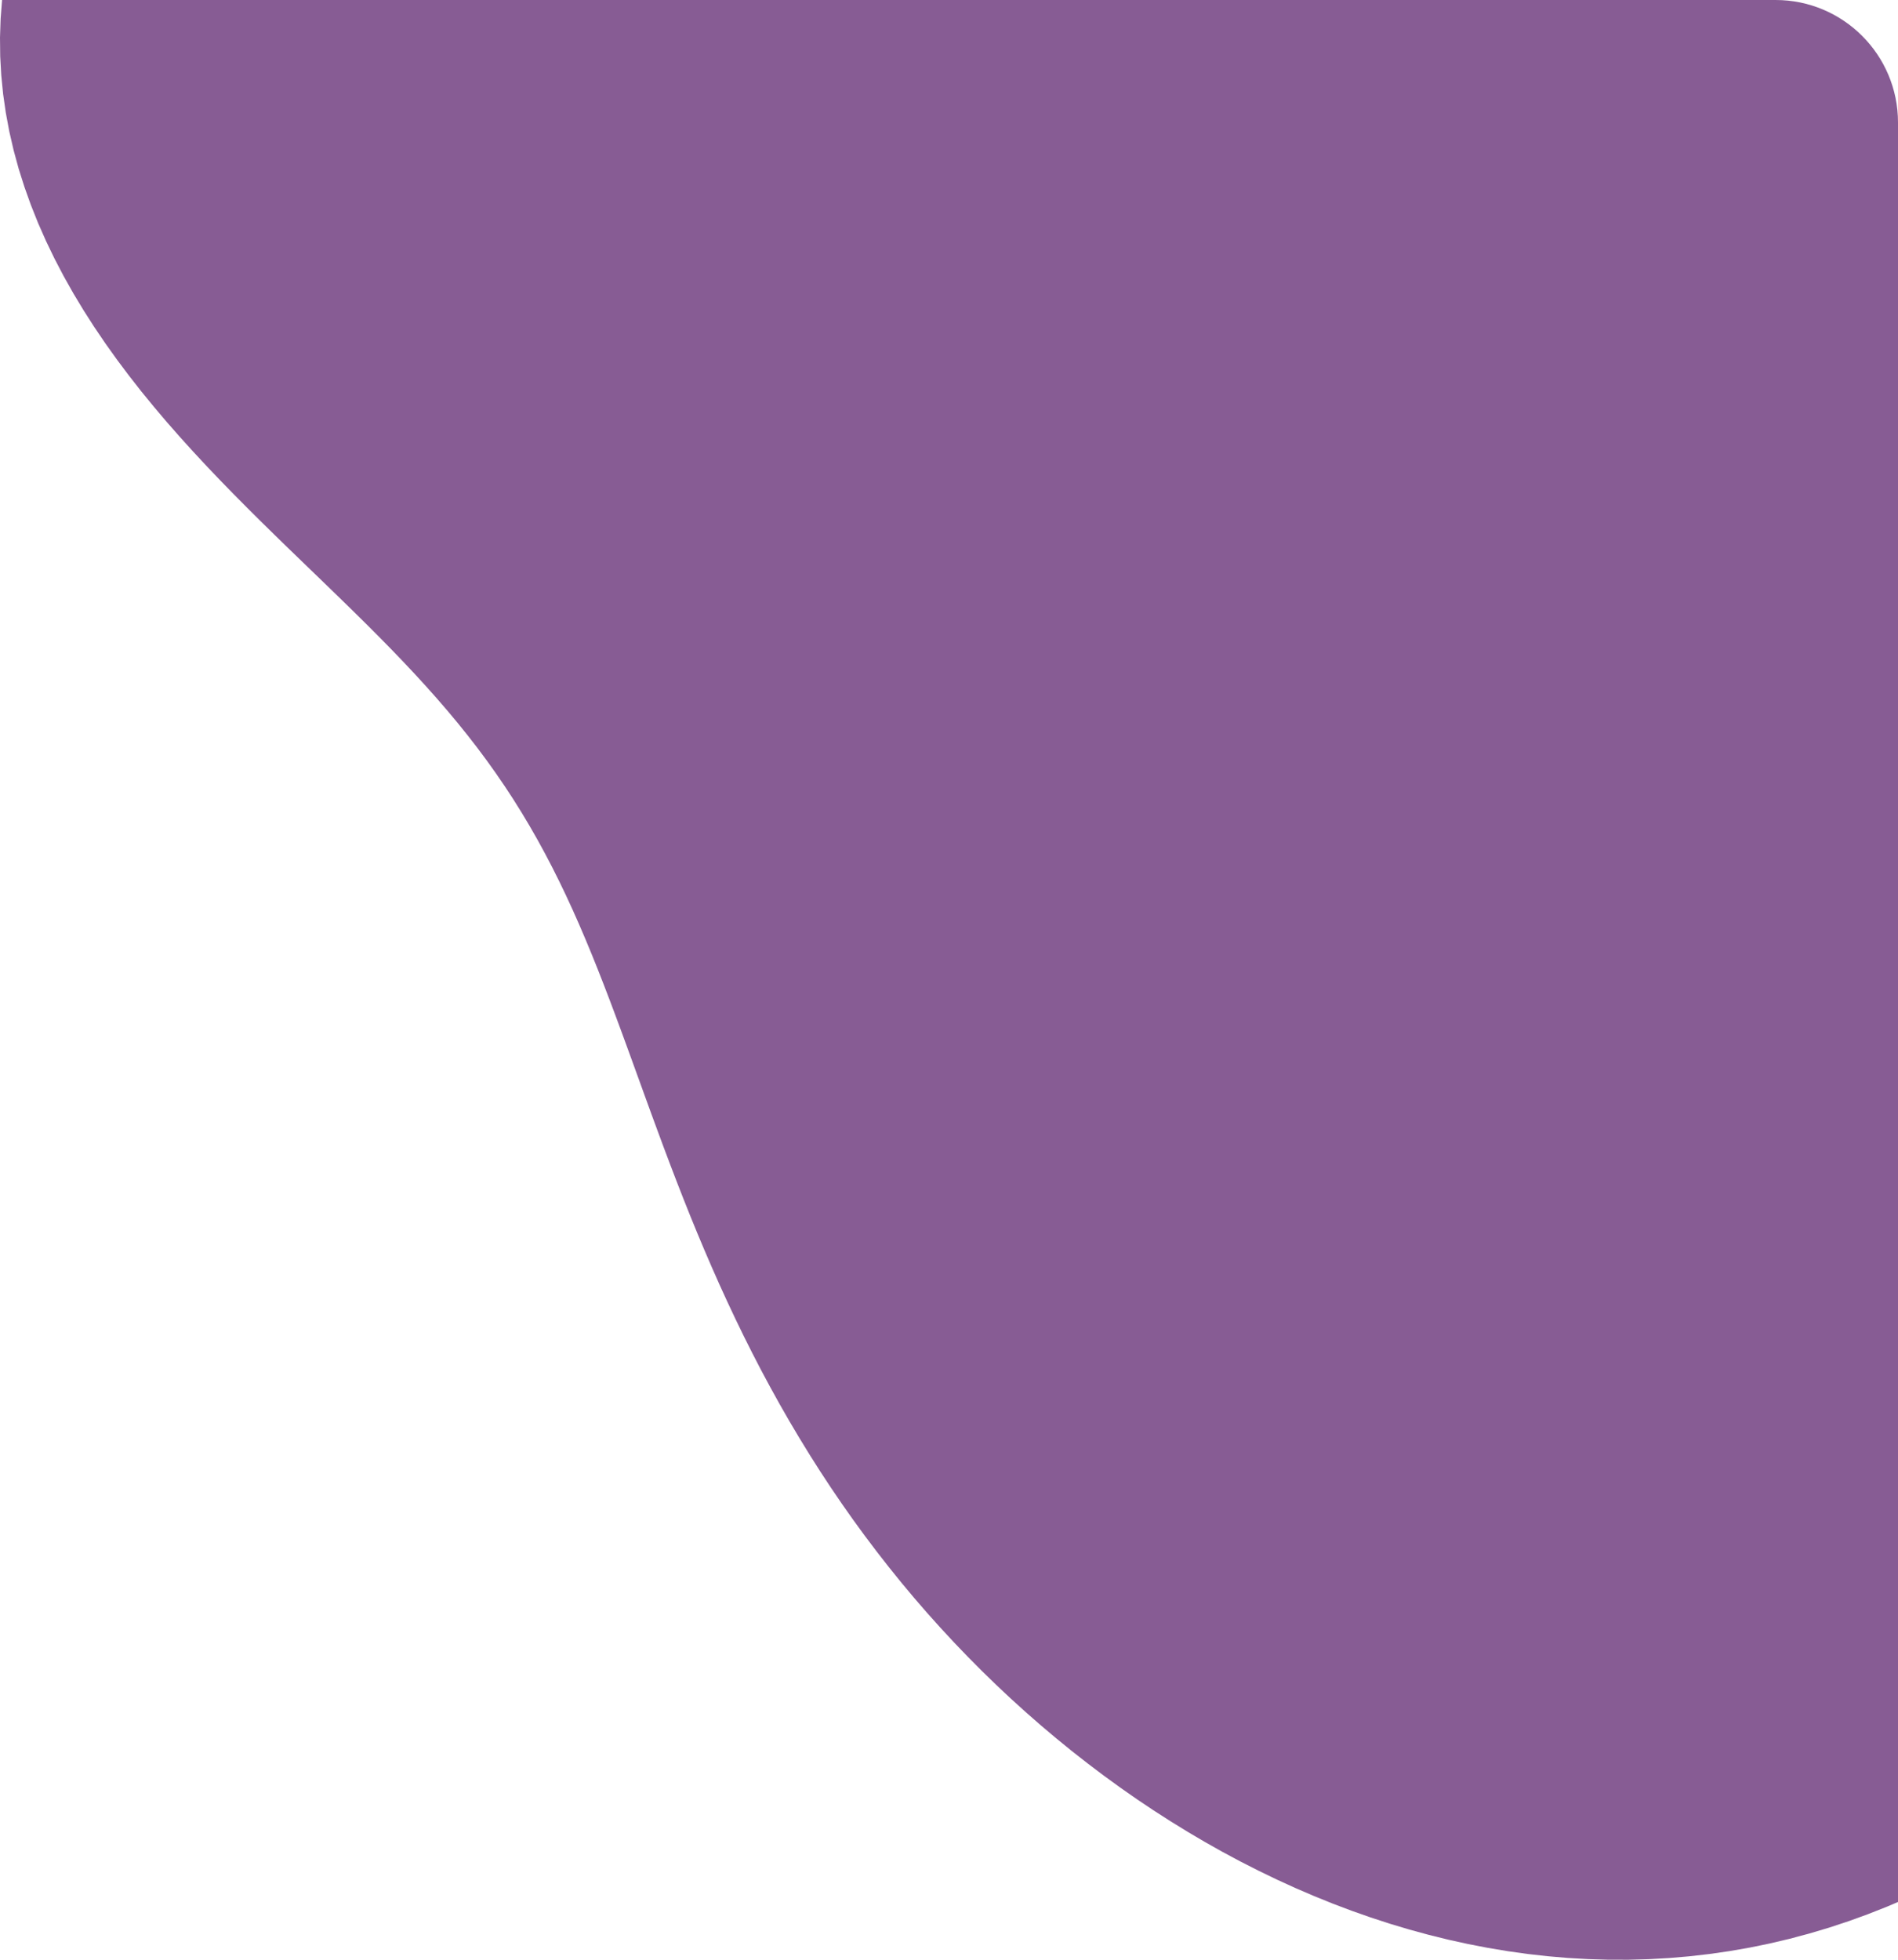 <svg width="124" height="128" viewBox="0 0 124 128" fill="none" xmlns="http://www.w3.org/2000/svg">
<path fill-rule="evenodd" clip-rule="evenodd" d="M0.135 0H116C120.418 0 124 3.582 124 8V124.228L123.277 124.536L122.021 125.031L120.755 125.489L119.479 125.91L118.194 126.292L116.902 126.637L115.602 126.943L114.297 127.21L112.987 127.438L111.673 127.627L110.355 127.778L109.036 127.89L107.715 127.964L106.394 128L105.073 127.998L103.753 127.959L102.436 127.884L101.121 127.772L99.811 127.625L98.505 127.442L97.204 127.225L95.909 126.974L94.621 126.691L93.339 126.374L92.066 126.026L90.802 125.648L89.546 125.238L88.3 124.8L87.065 124.333L85.84 123.837L84.626 123.315L83.423 122.766L82.233 122.191L81.055 121.592L79.889 120.968L78.737 120.32L77.599 119.65L76.474 118.957L75.363 118.244L74.266 117.509L73.185 116.754L72.118 115.979L71.066 115.185L70.03 114.373L69.01 113.543L68.005 112.696L67.017 111.831L66.045 110.951L65.09 110.054L64.152 109.142L63.231 108.215L62.327 107.273L61.441 106.317L60.572 105.348L59.721 104.365L58.888 103.369L58.074 102.361L57.278 101.341L56.5 100.31L55.74 99.269L54.999 98.216L54.277 97.155L53.573 96.084L52.888 95.004L52.221 93.917L51.572 92.823L50.941 91.722L50.328 90.615L49.732 89.504L49.154 88.388L48.592 87.268L48.047 86.146L47.517 85.021L47.003 83.896L46.504 82.77L46.019 81.644L45.547 80.52L45.088 79.398L44.641 78.278L44.205 77.162L43.78 76.05L43.363 74.944L42.955 73.843L42.553 72.749L42.158 71.663L41.767 70.585L41.379 69.516L40.994 68.456L40.61 67.406L40.225 66.368L39.839 65.34L39.449 64.323L39.056 63.319L38.656 62.326L38.249 61.346L37.835 60.378L37.411 59.423L36.976 58.48L36.529 57.55L36.069 56.632L35.595 55.725L35.106 54.831L34.601 53.948L34.079 53.075L33.54 52.213L32.982 51.361L32.404 50.517L31.808 49.682L31.192 48.854L30.555 48.033L29.898 47.217L29.221 46.406L28.523 45.599L27.806 44.794L27.069 43.991L26.314 43.188L25.54 42.384L24.748 41.578L23.94 40.77L23.117 39.957L22.279 39.139L21.429 38.314L20.567 37.481L19.696 36.64L18.816 35.79L17.931 34.928L17.041 34.055L16.15 33.169L15.259 32.27L14.37 31.357L13.486 30.429L12.609 29.486L11.742 28.527L10.886 27.552L10.046 26.56L9.222 25.552L8.419 24.526L7.638 23.484L6.881 22.425L6.153 21.35L5.454 20.259L4.787 19.151L4.156 18.029L3.561 16.892L3.006 15.741L2.492 14.577L2.022 13.4L1.597 12.213L1.218 11.016L0.889 9.809L0.609 8.595L0.381 7.374L0.205 6.149L0.083 4.919L0.014 3.688L0 2.455L0.041 1.223L0.135 0Z" fill="url(#paint0_linear_654_1948)"/>
<defs>
<linearGradient id="paint0_linear_654_1948" x1="-20959.2" y1="21686.3" x2="-21150.9" y2="21502.2" gradientUnits="userSpaceOnUse">
<stop stop-color="#875C94"/>
<stop offset="1" stop-color="#12FADB"/>
</linearGradient>
</defs>
</svg>
